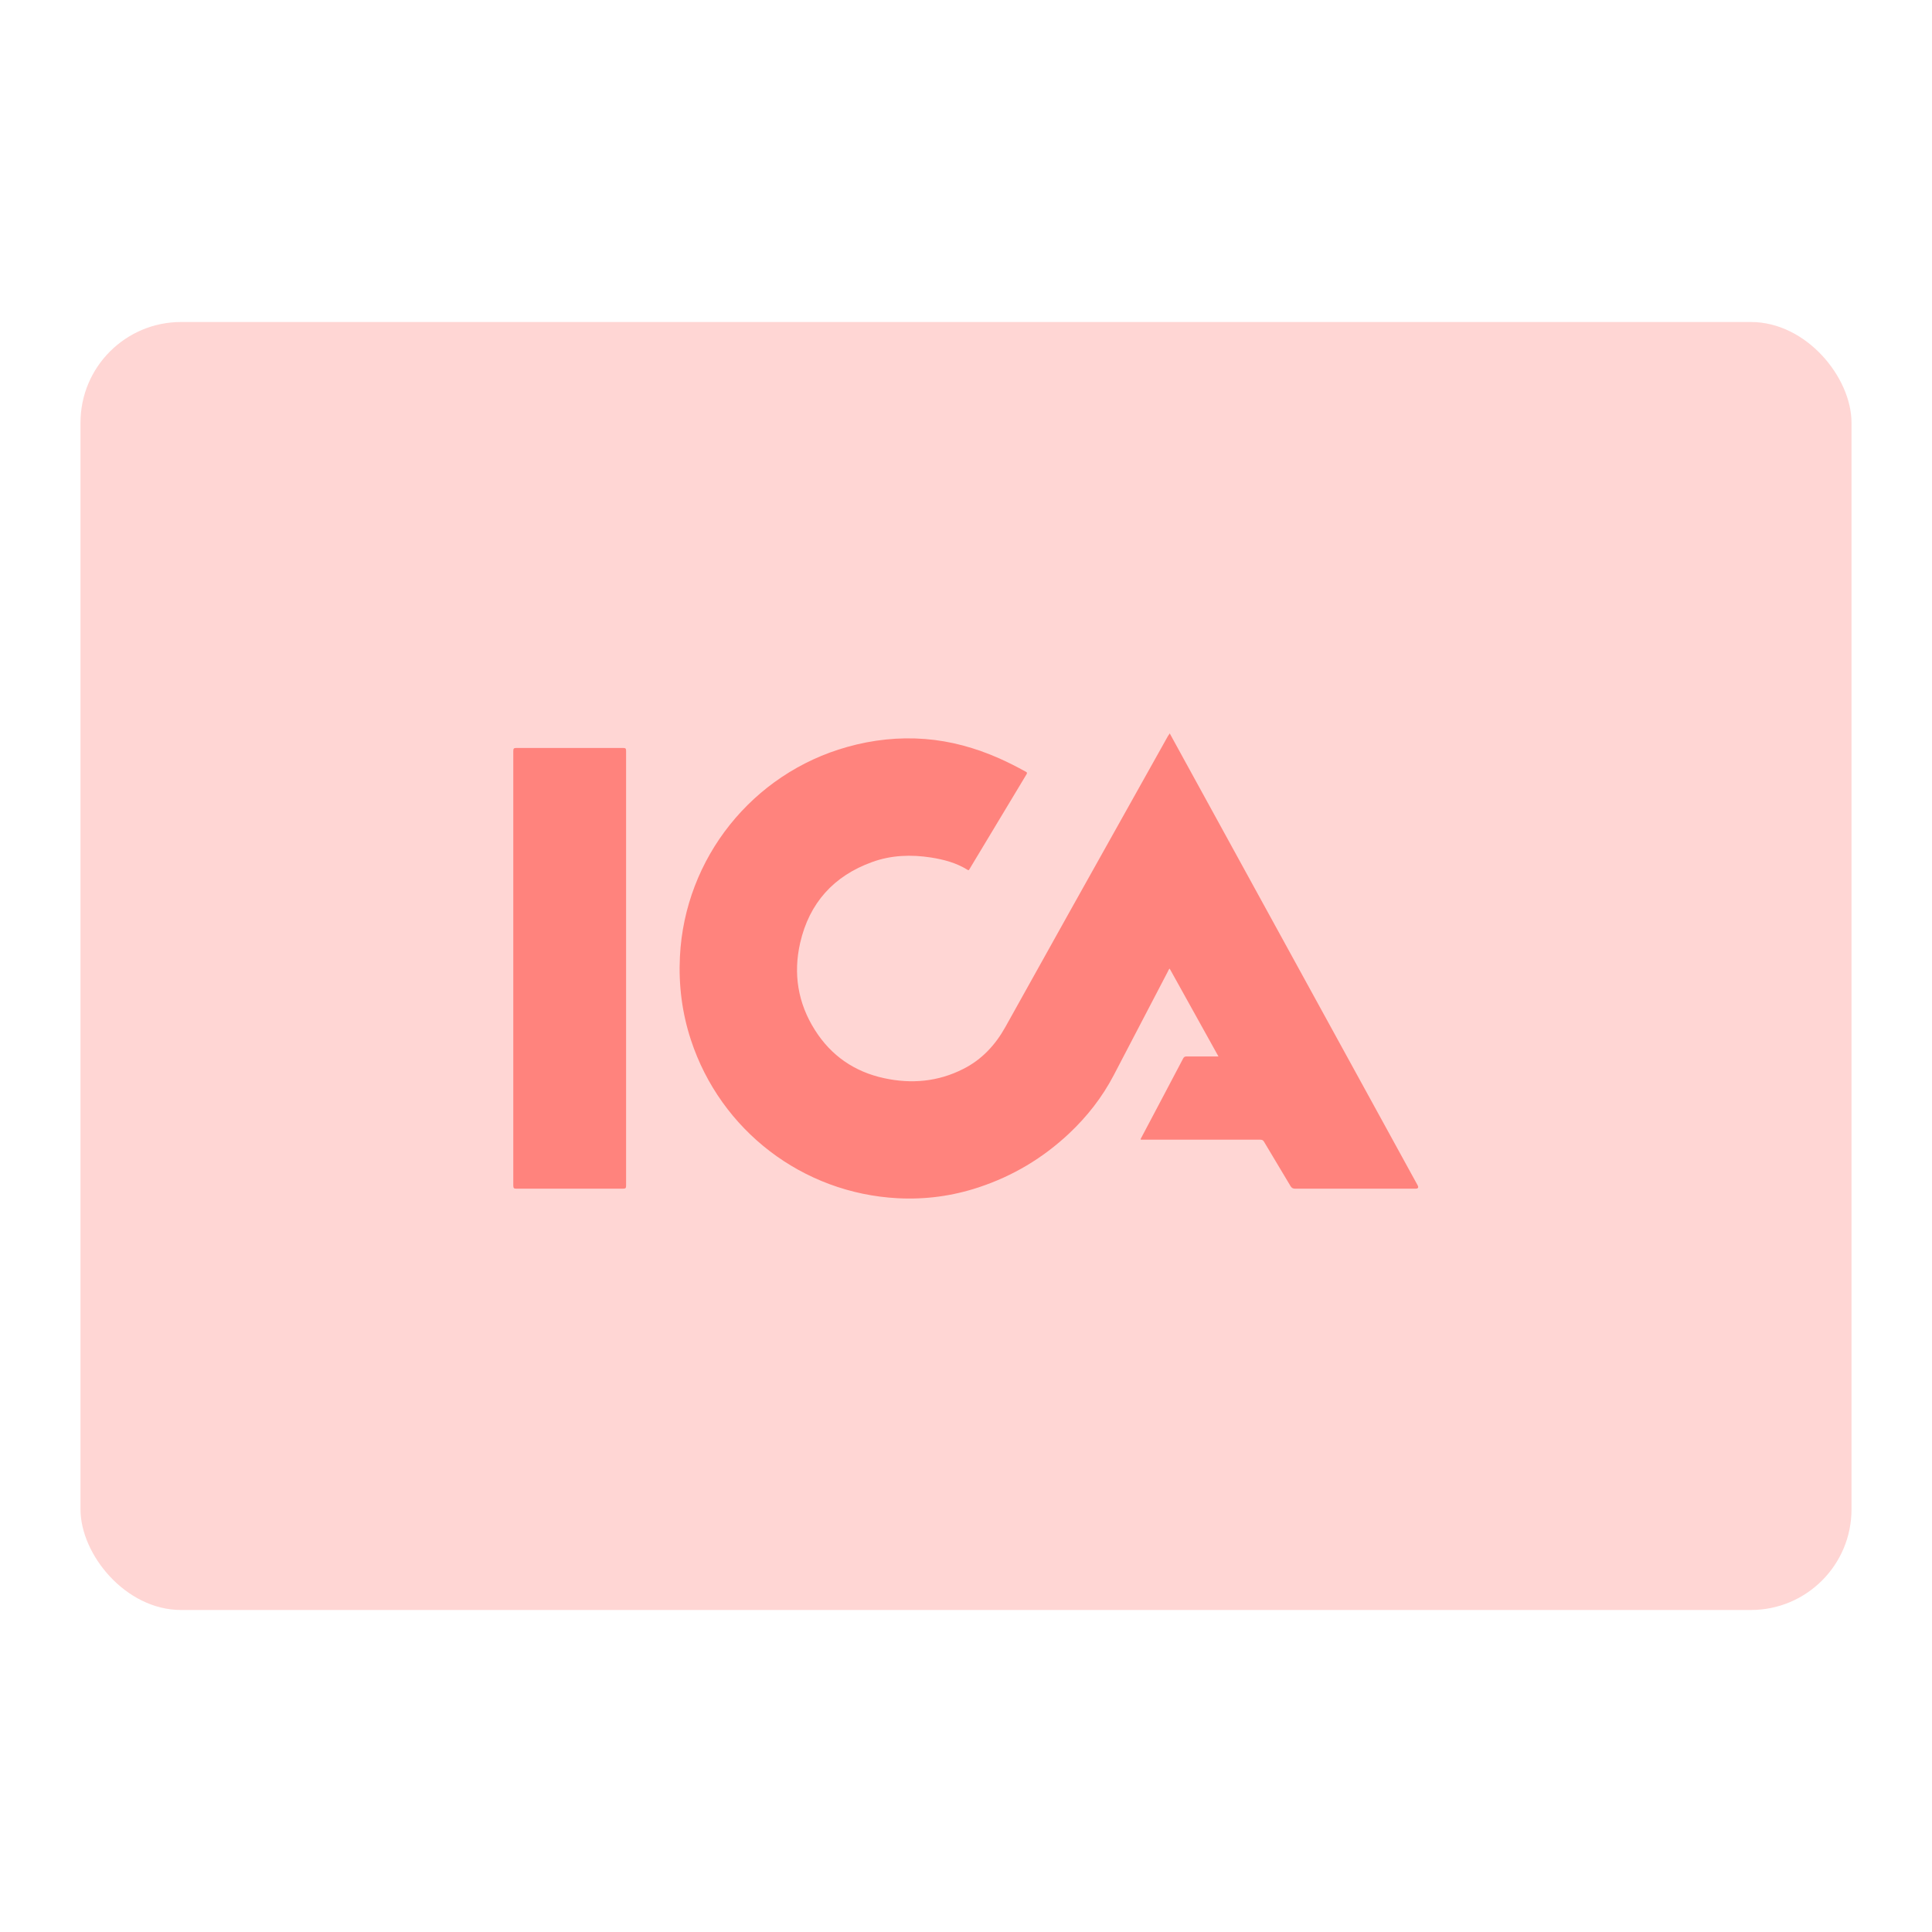 <?xml version="1.0" encoding="UTF-8"?><svg id="uuid-4f664487-fccf-49bc-b118-f1ea778b7f5d" xmlns="http://www.w3.org/2000/svg" width="192" height="192" viewBox="0 0 192 192"><g id="uuid-6dc1a067-9c0e-4a6b-86f2-c4b8b26f9458"><g id="uuid-988462f3-315e-4a69-8552-93bac42db573"><rect x="8" y="32" width="176" height="128" rx="10" ry="10" fill="#ffd6d4" isolation="isolate" stroke-width="0"/><path d="m116.25,72.89c.54.99,1.06,1.94,1.59,2.9,7.68,13.99,15.35,27.99,23.03,41.98q.2.36-.2.36c-3.98,0-7.98,0-11.96,0-.23,0-.35-.08-.46-.26-.88-1.47-1.76-2.93-2.63-4.4-.09-.16-.2-.21-.39-.21-3.87,0-7.73,0-11.6,0h-.26c-.03-.1.03-.15.06-.21,1.38-2.62,2.78-5.24,4.15-7.86.08-.16.18-.2.34-.2.97,0,1.93,0,2.9,0h.27c-1.63-2.93-3.24-5.83-4.85-8.73-.1.08-.13.19-.18.29-1.79,3.42-3.58,6.85-5.36,10.27-1.15,2.21-2.66,4.14-4.47,5.84-2.59,2.43-5.57,4.21-8.95,5.33-2.62.87-5.3,1.23-8.05,1.09-9.47-.49-17.62-6.74-20.57-15.74-.88-2.68-1.23-5.45-1.09-8.27.48-9.78,7.2-18.2,16.63-20.84,2.52-.71,5.11-.99,7.72-.79,2.57.2,5.01.88,7.37,1.92.9.4,1.78.85,2.65,1.33.12.07.16.1.08.25-1.89,3.14-3.77,6.28-5.66,9.41-.05.08-.08.18-.21.09-1.11-.69-2.35-1.02-3.62-1.22-1.99-.31-3.96-.24-5.86.45-3.82,1.38-6.24,4.07-7.15,8.03-.7,3.07-.23,5.99,1.47,8.67,1.61,2.55,3.94,4.15,6.88,4.78,2.72.59,5.37.35,7.88-.93,1.84-.93,3.18-2.39,4.17-4.17,2.1-3.76,4.21-7.54,6.3-11.3,3.28-5.87,6.57-11.73,9.85-17.6.07-.08.11-.16.17-.26Z" fill="#ff837d" stroke-width="0"/><path d="m51.01,96.25c0-7.2,0-14.4,0-21.61,0-.25.05-.31.31-.31,3.53,0,7.08,0,10.61,0,.25,0,.29.07.29.3,0,14.39,0,28.79,0,43.19,0,.24-.04.31-.31.31-3.53,0-7.06,0-10.59,0-.24,0-.31-.05-.31-.31,0-7.2,0-14.39,0-21.58Z" fill="#ff837d" stroke-width="0"/></g></g></svg>